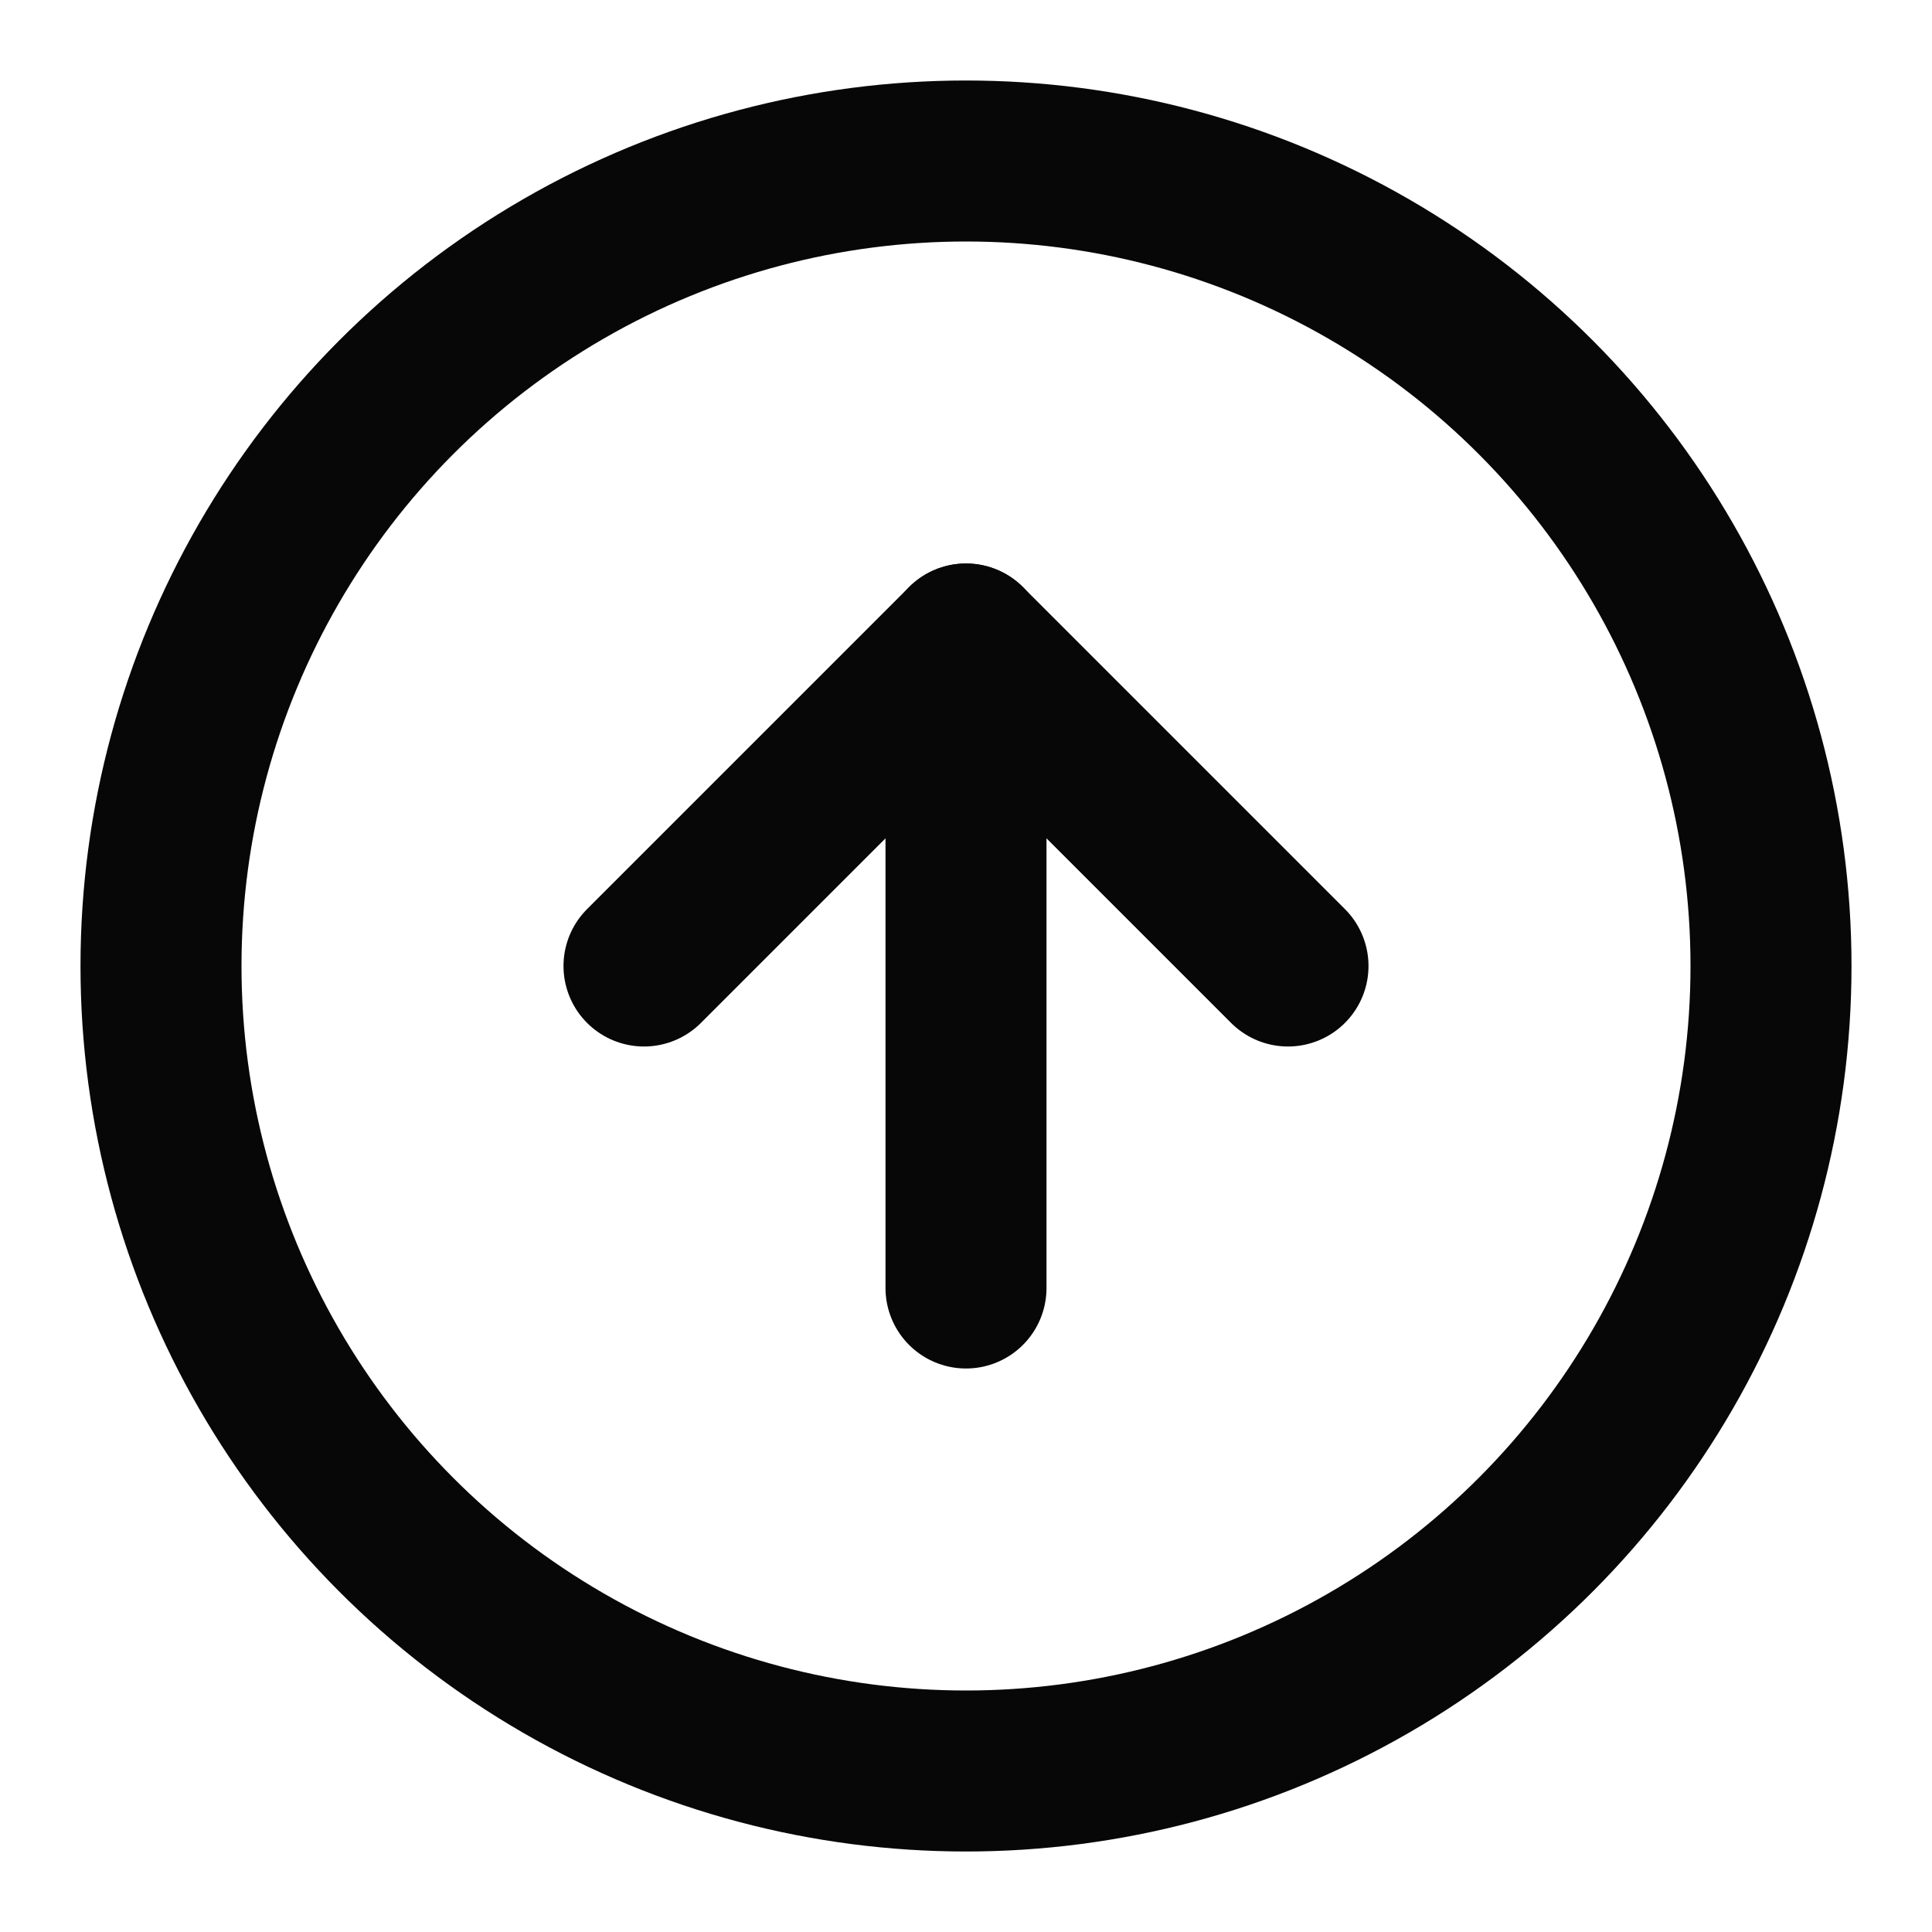 <svg xmlns="http://www.w3.org/2000/svg" width="28" height="28" viewBox="0 0 24 24" fill="none" stroke="#070708" stroke-width="2" stroke-linecap="round" stroke-linejoin="round" class="feather feather-arrow-up-circle"><circle cx="12" cy="12" r="10"></circle><polyline points="16 12 12 8 8 12"></polyline><line x1="12" y1="16" x2="12" y2="8"></line></svg>